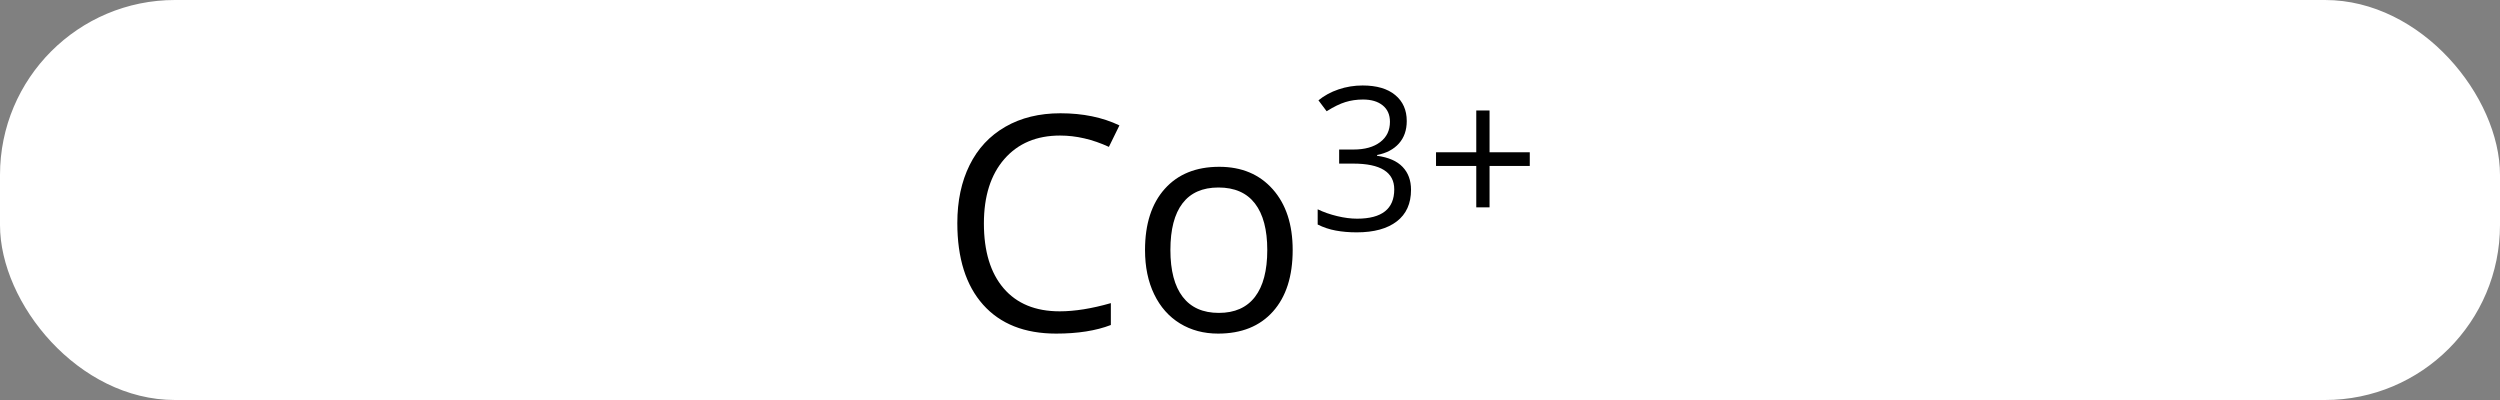 <svg width="100" viewBox="0 0 100 16" style="fill-opacity:1; color-rendering:auto; color-interpolation:auto; text-rendering:auto; stroke:black; stroke-linecap:square; stroke-miterlimit:10; shape-rendering:auto; stroke-opacity:1; fill:black; stroke-dasharray:none; font-weight:normal; stroke-width:1; font-family:'Open Sans'; font-style:normal; stroke-linejoin:miter; font-size:12; stroke-dashoffset:0; image-rendering:auto;" height="16" class="cas-substance-image" xmlns:xlink="http://www.w3.org/1999/xlink" xmlns="http://www.w3.org/2000/svg"><rect x="0" y="0" width="100" height="16" fill="#808080" stroke="none"/><svg class="cas-substance-single-component"><rect y="0" x="0" width="100" stroke="none" ry="7" rx="7" height="16" fill="white" class="cas-substance-group"/><svg y="0" x="35" width="29" viewBox="0 0 29 16" style="fill:black;" height="16" class="cas-substance-single-component-image"><svg><g><g transform="translate(10,9)" style="text-rendering:geometricPrecision; font-family:'Open Sans'; color-interpolation:linearRGB; color-rendering:optimizeQuality; image-rendering:optimizeQuality;"><path style="stroke:none;" d="M-2.598 -3.578 Q-4.004 -3.578 -4.824 -2.641 Q-5.644 -1.703 -5.644 -0.062 Q-5.644 1.609 -4.856 2.531 Q-4.066 3.453 -2.613 3.453 Q-1.707 3.453 -0.566 3.125 L-0.566 4 Q-1.457 4.344 -2.754 4.344 Q-4.644 4.344 -5.676 3.188 Q-6.707 2.031 -6.707 -0.078 Q-6.707 -1.406 -6.215 -2.398 Q-5.723 -3.391 -4.785 -3.93 Q-3.848 -4.469 -2.582 -4.469 Q-1.238 -4.469 -0.223 -3.984 L-0.644 -3.125 Q-1.629 -3.578 -2.598 -3.578 ZM6.707 1 Q6.707 2.578 5.918 3.461 Q5.129 4.344 3.723 4.344 Q2.863 4.344 2.199 3.938 Q1.535 3.531 1.168 2.773 Q0.801 2.016 0.801 1 Q0.801 -0.562 1.59 -1.445 Q2.379 -2.328 3.769 -2.328 Q5.113 -2.328 5.91 -1.43 Q6.707 -0.531 6.707 1 ZM1.816 1 Q1.816 2.234 2.309 2.875 Q2.801 3.516 3.754 3.516 Q4.707 3.516 5.199 2.875 Q5.691 2.234 5.691 1 Q5.691 -0.219 5.199 -0.859 Q4.707 -1.5 3.738 -1.5 Q2.785 -1.5 2.301 -0.867 Q1.816 -0.234 1.816 1 Z"/><path style="stroke:none;" d="M11.27 -4.159 Q11.27 -3.612 10.957 -3.261 Q10.645 -2.909 10.082 -2.8 L10.082 -2.769 Q10.77 -2.675 11.105 -2.323 Q11.441 -1.972 11.441 -1.409 Q11.441 -0.581 10.871 -0.144 Q10.301 0.294 9.27 0.294 Q8.816 0.294 8.434 0.223 Q8.051 0.153 7.707 -0.019 L7.707 -0.628 Q8.066 -0.456 8.488 -0.355 Q8.91 -0.253 9.285 -0.253 Q10.77 -0.253 10.77 -1.425 Q10.77 -2.456 9.129 -2.456 L8.566 -2.456 L8.566 -3.019 L9.145 -3.019 Q9.816 -3.019 10.207 -3.316 Q10.598 -3.612 10.598 -4.128 Q10.598 -4.55 10.309 -4.784 Q10.02 -5.019 9.52 -5.019 Q9.145 -5.019 8.816 -4.917 Q8.488 -4.816 8.066 -4.55 L7.738 -4.987 Q8.082 -5.269 8.543 -5.425 Q9.004 -5.581 9.504 -5.581 Q10.348 -5.581 10.809 -5.198 Q11.27 -4.816 11.27 -4.159 Z"/><path style="stroke:none;" d="M14.582 -2.909 L16.191 -2.909 L16.191 -2.362 L14.582 -2.362 L14.582 -0.706 L14.051 -0.706 L14.051 -2.362 L12.441 -2.362 L12.441 -2.909 L14.051 -2.909 L14.051 -4.581 L14.582 -4.581 L14.582 -2.909 Z"/></g></g></svg></svg></svg></svg>